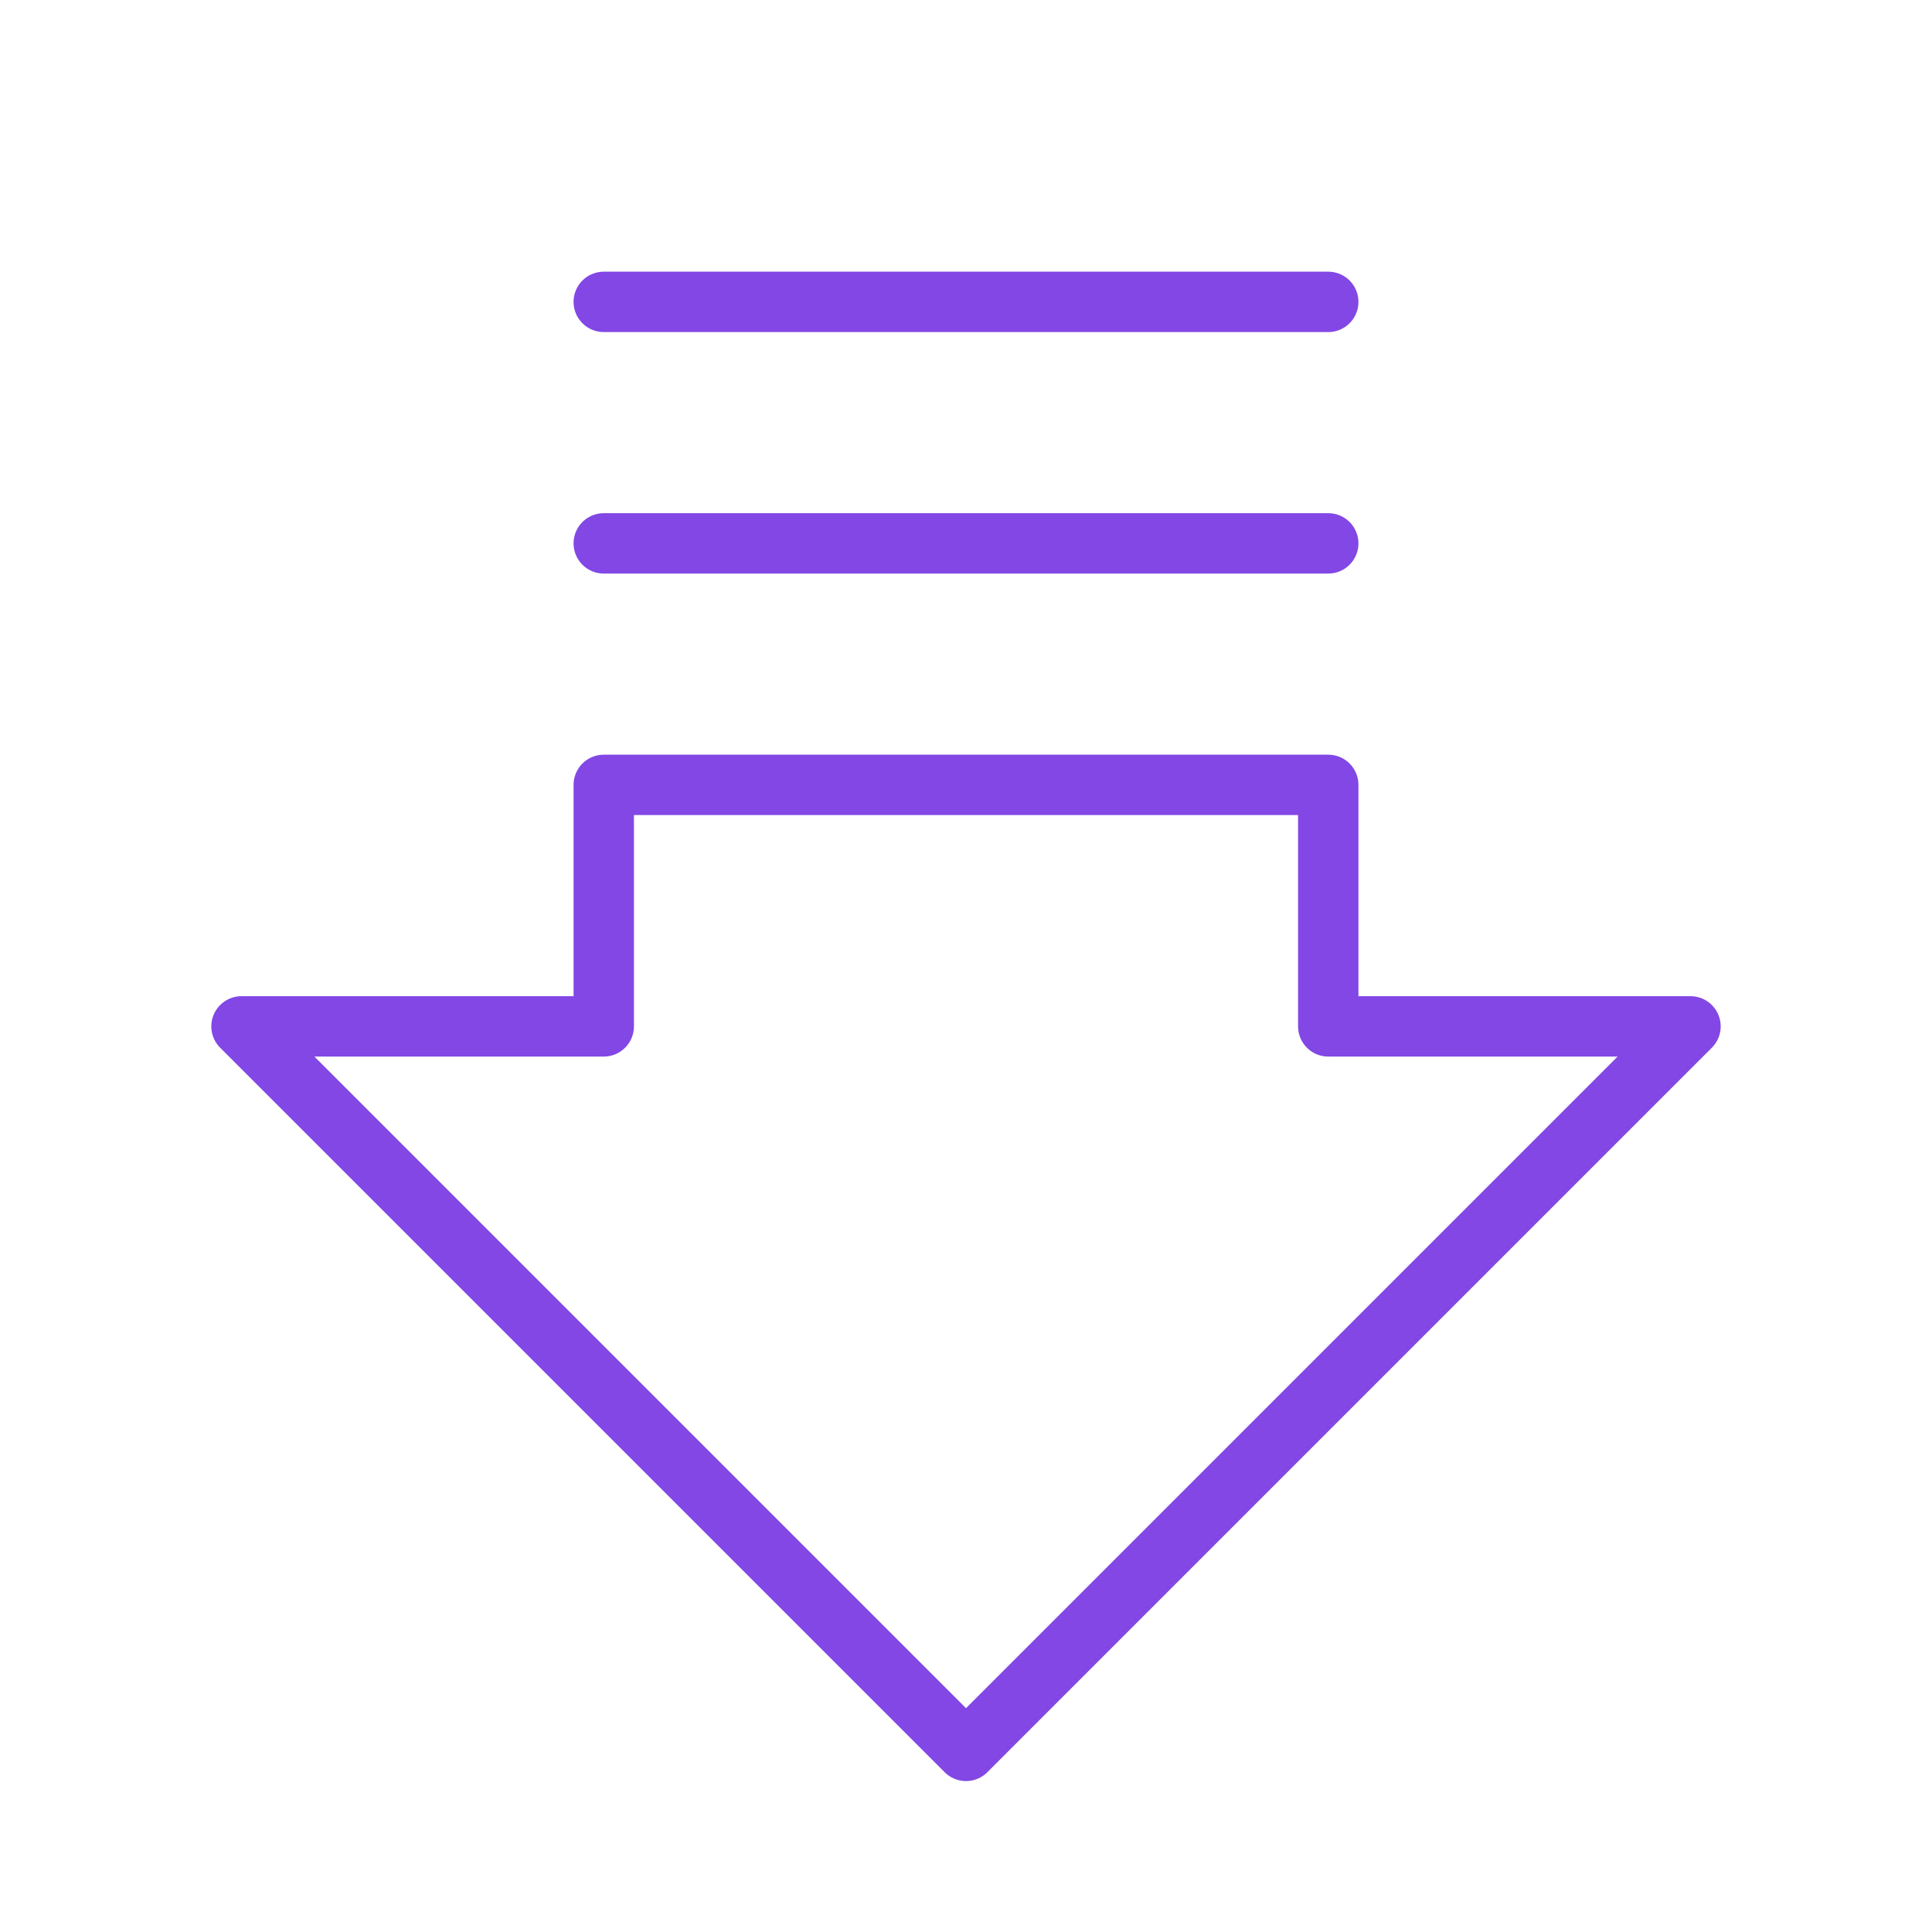 <svg width="32" height="32" viewBox="0 0 32 32" fill="none" xmlns="http://www.w3.org/2000/svg">
<path d="M4 17L16 29L28 17H22V13H10V17H4Z" stroke="#8247E5" stroke-linecap="round" stroke-linejoin="round"/>
<path d="M22 5H10" stroke="#8247E5" stroke-linecap="round" stroke-linejoin="round"/>
<path d="M22 9H10" stroke="#8247E5" stroke-linecap="round" stroke-linejoin="round"/>
</svg>
